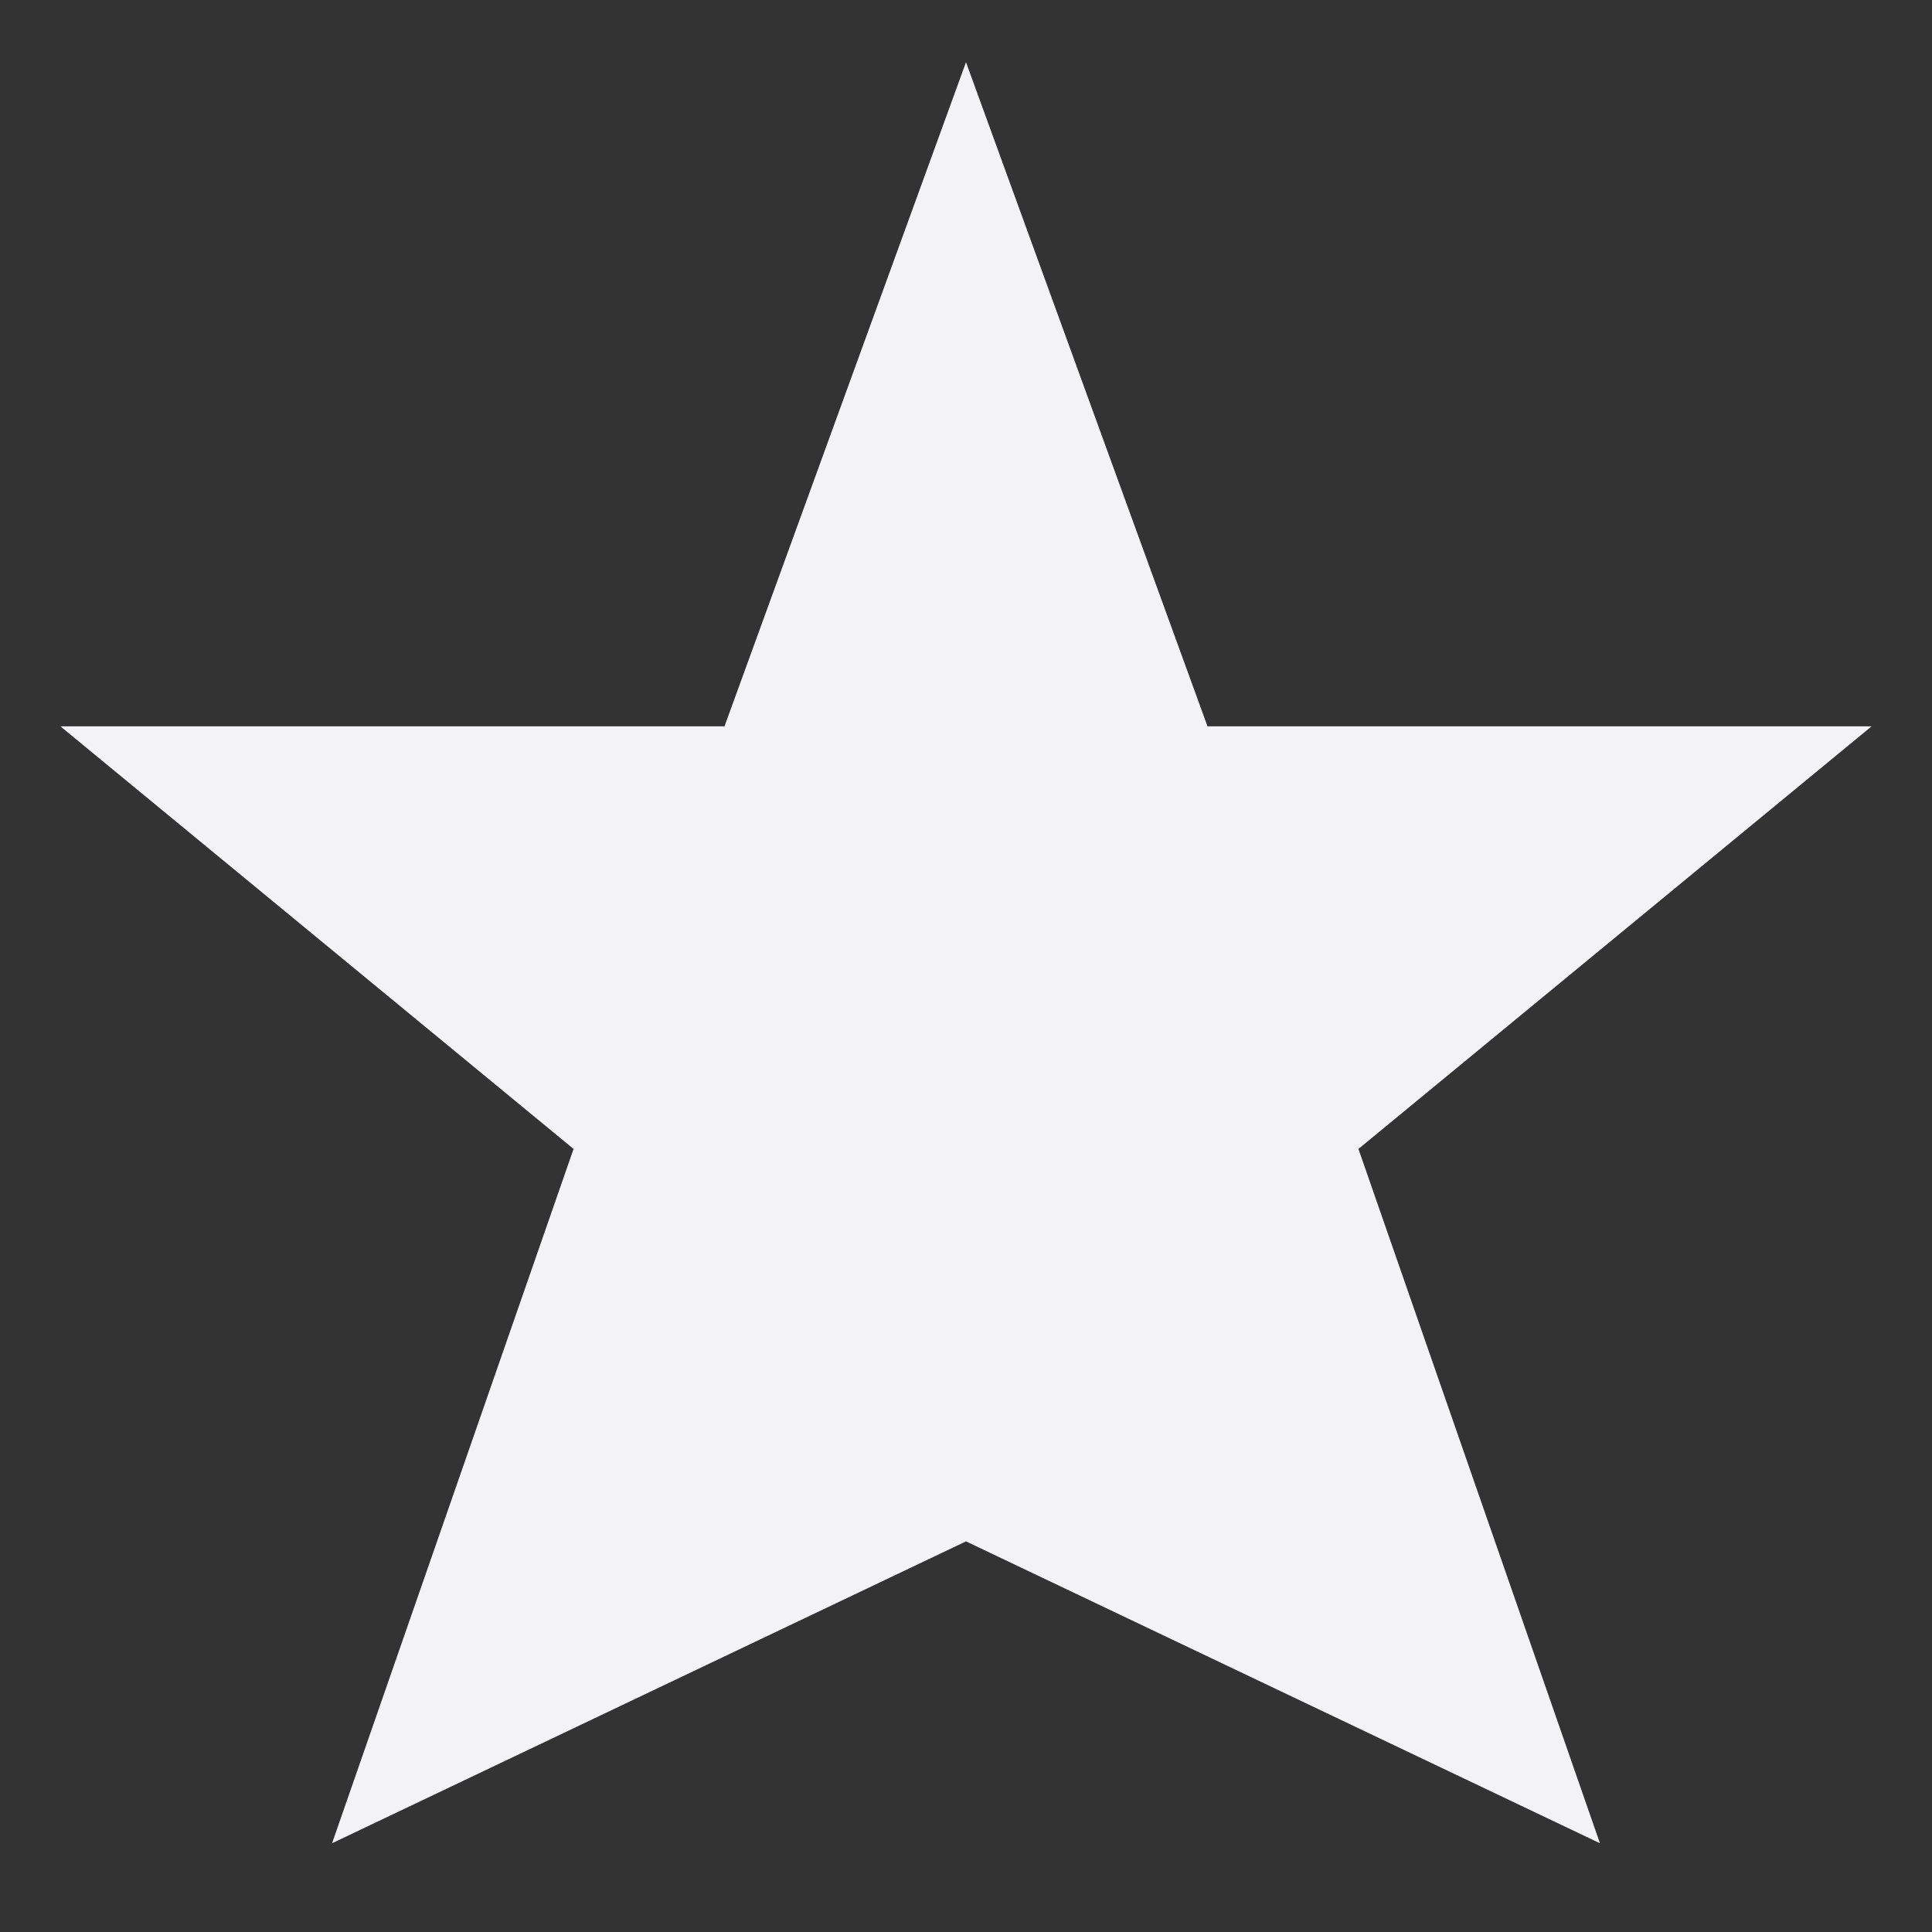 <svg height="16" width="16" xmlns="http://www.w3.org/2000/svg"><rect width="100%" height="100%" fill="#333333" stroke="none"/><path d="m573.5 54.015h5.5l2-5.5 2 5.5h5.5l-4.25 3.5 2 5.75-5.25-2.5-5.25 2.5 2-5.75z" fill="#f2f2f7" transform="translate(-573 -48)"/></svg>